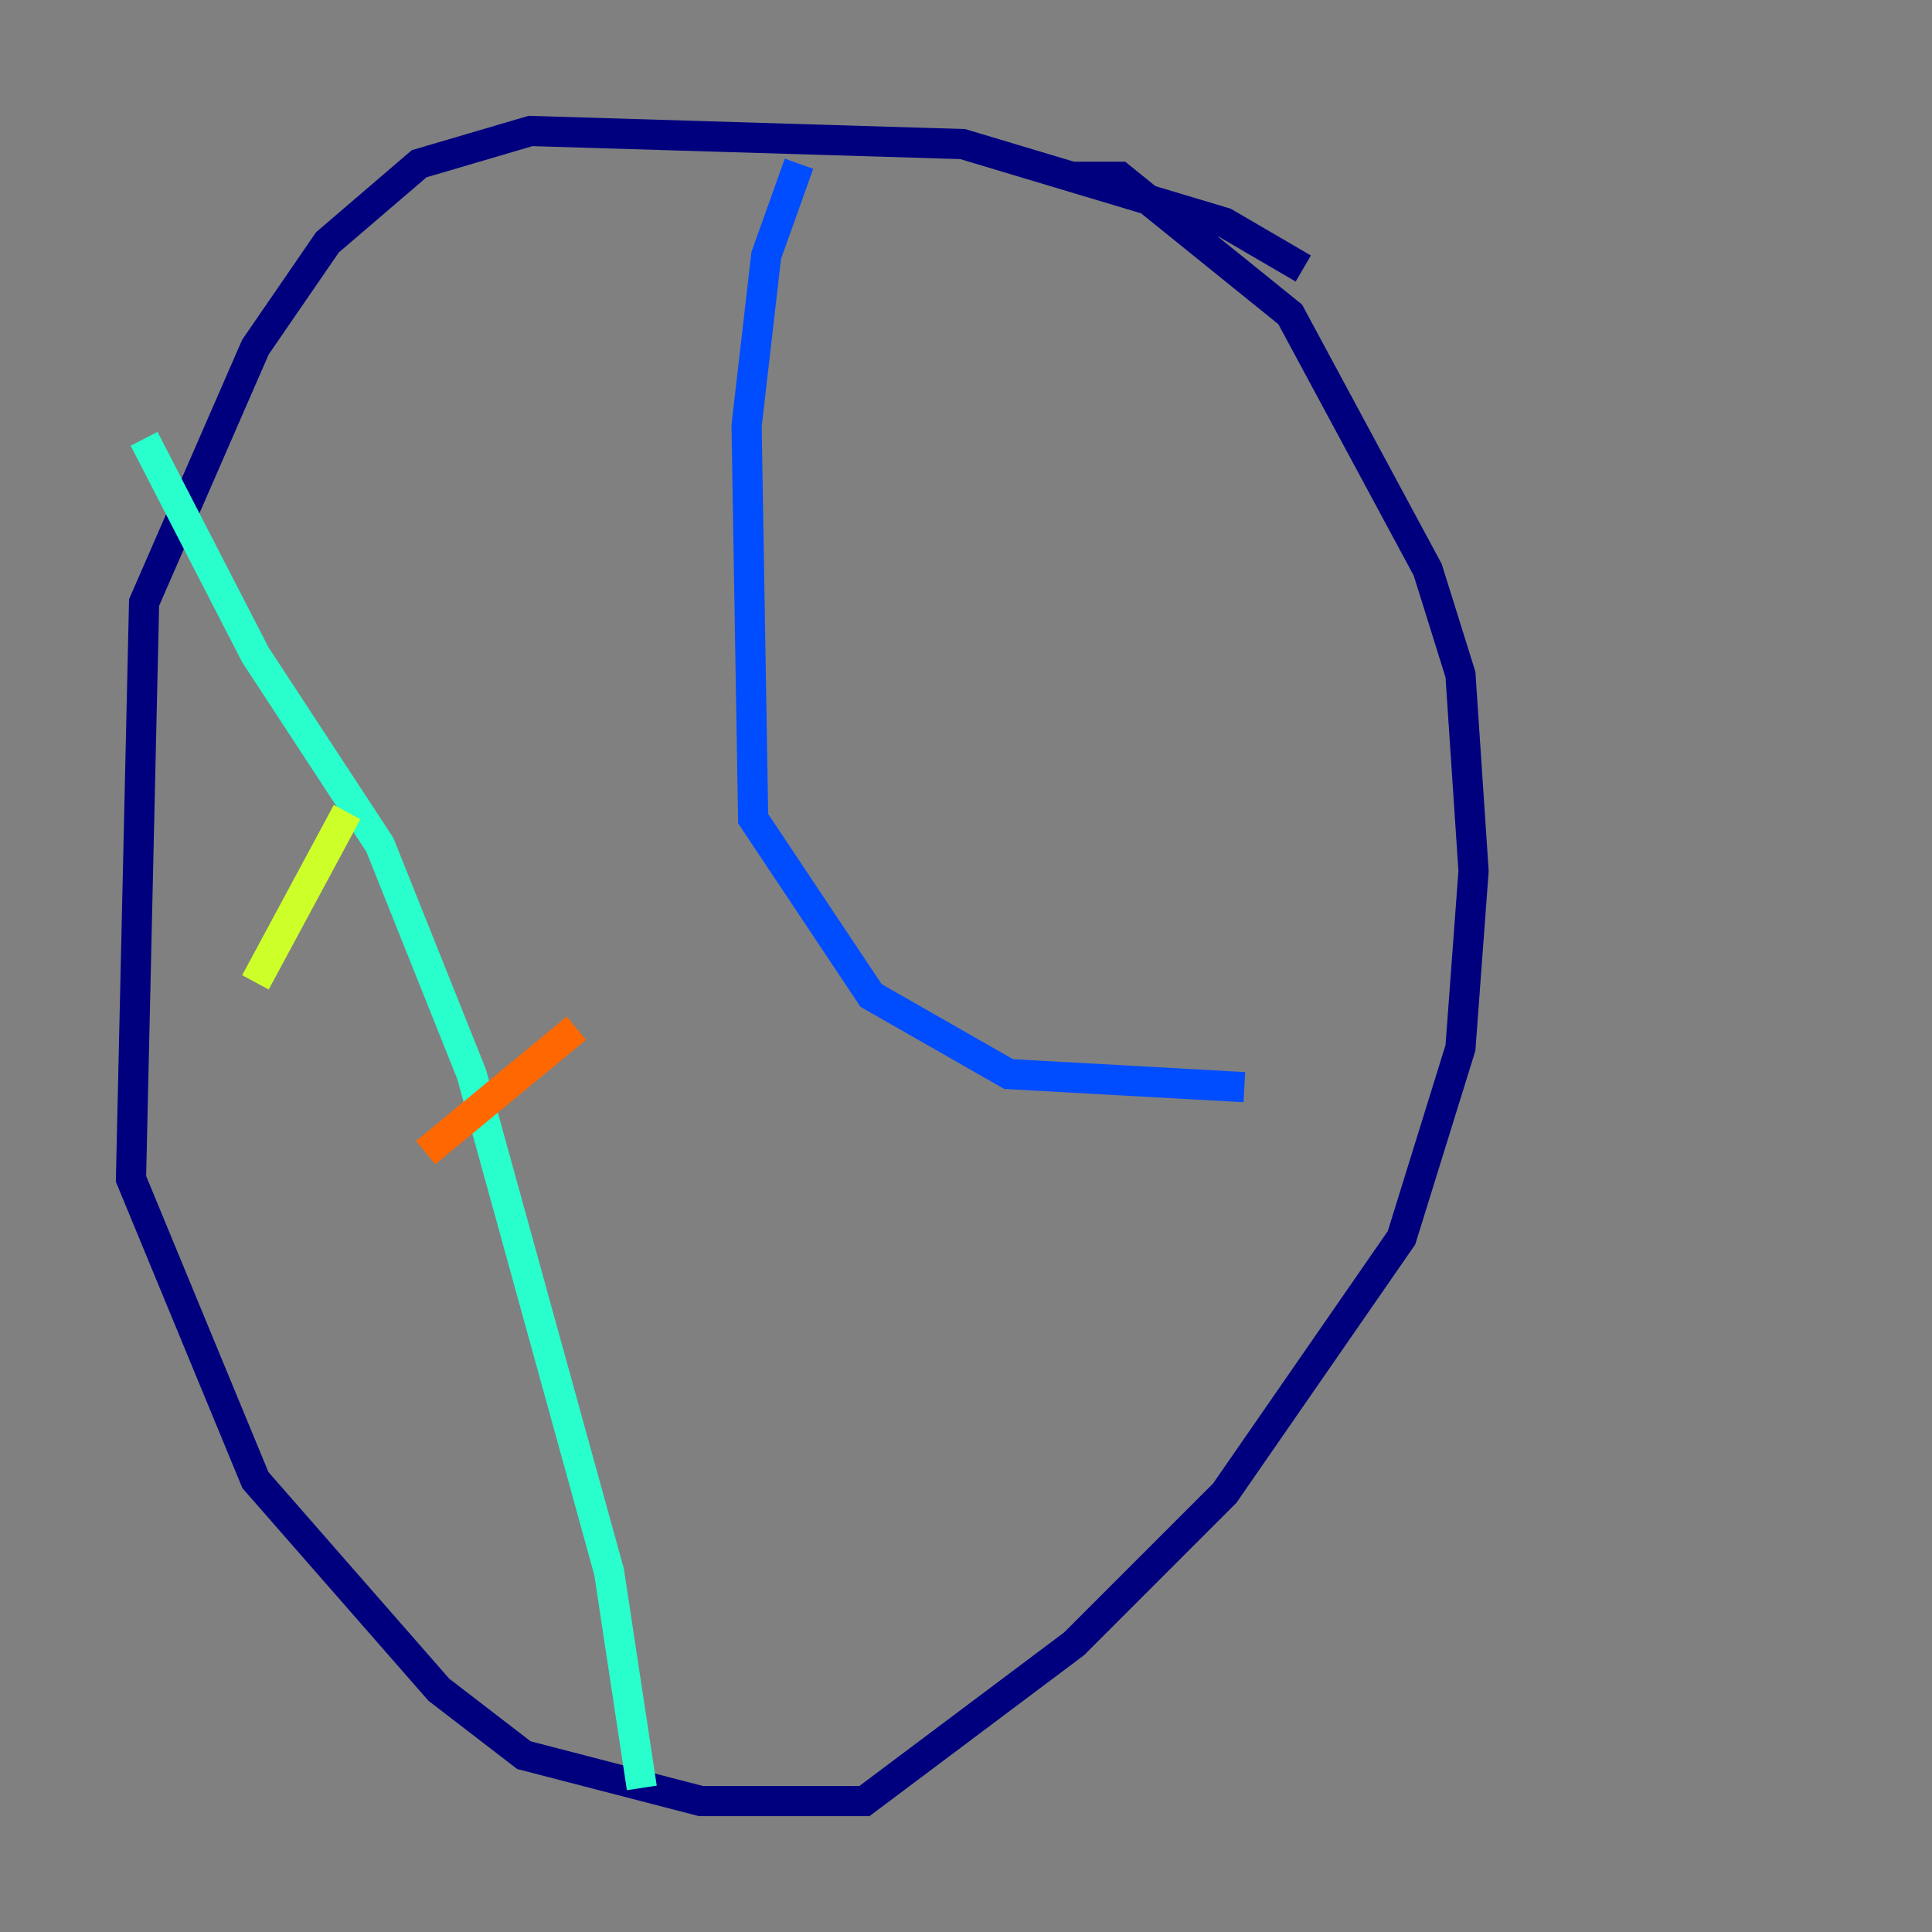 <?xml version="1.0" encoding="utf-8" ?>
<svg baseProfile="tiny" height="128" version="1.2" viewBox="0,0,128,128" width="128" xmlns="http://www.w3.org/2000/svg" xmlns:ev="http://www.w3.org/2001/xml-events" xmlns:xlink="http://www.w3.org/1999/xlink"><rect x="0" y="0" width="128" height="128" fill="#808080" stroke="none"/><defs /><polyline fill="none" points="86.346,17.79 81.139,14.752 63.783,9.546 35.146,8.678 27.77,10.848 21.695,16.054 16.922,22.997 9.546,39.919 8.678,78.102 16.922,98.061 29.071,111.946 34.712,116.285 46.427,119.322 57.275,119.322 71.159,108.909 81.139,98.929 92.854,82.007 96.759,69.424 97.627,57.709 96.759,44.691 94.59,37.749 85.478,20.827 74.197,11.715 71.159,11.715" stroke="#00007f" stroke-width="2" /><polyline fill="none" points="52.936,10.848 50.766,16.922 49.464,28.203 49.898,54.237 57.709,65.953 66.82,71.159 82.441,72.027" stroke="#004cff" stroke-width="2" /><polyline fill="none" points="9.546,29.071 16.922,43.39 25.166,55.973 31.241,71.159 40.352,104.136 42.522,118.454" stroke="#29ffcd" stroke-width="2" /><polyline fill="none" points="16.922,65.085 22.997,53.803" stroke="#cdff29" stroke-width="2" /><polyline fill="none" points="28.203,76.366 38.183,68.122" stroke="#ff6700" stroke-width="2" /><polyline fill="none" points="30.373,97.627 30.373,97.627" stroke="#7f0000" stroke-width="2" /></svg>